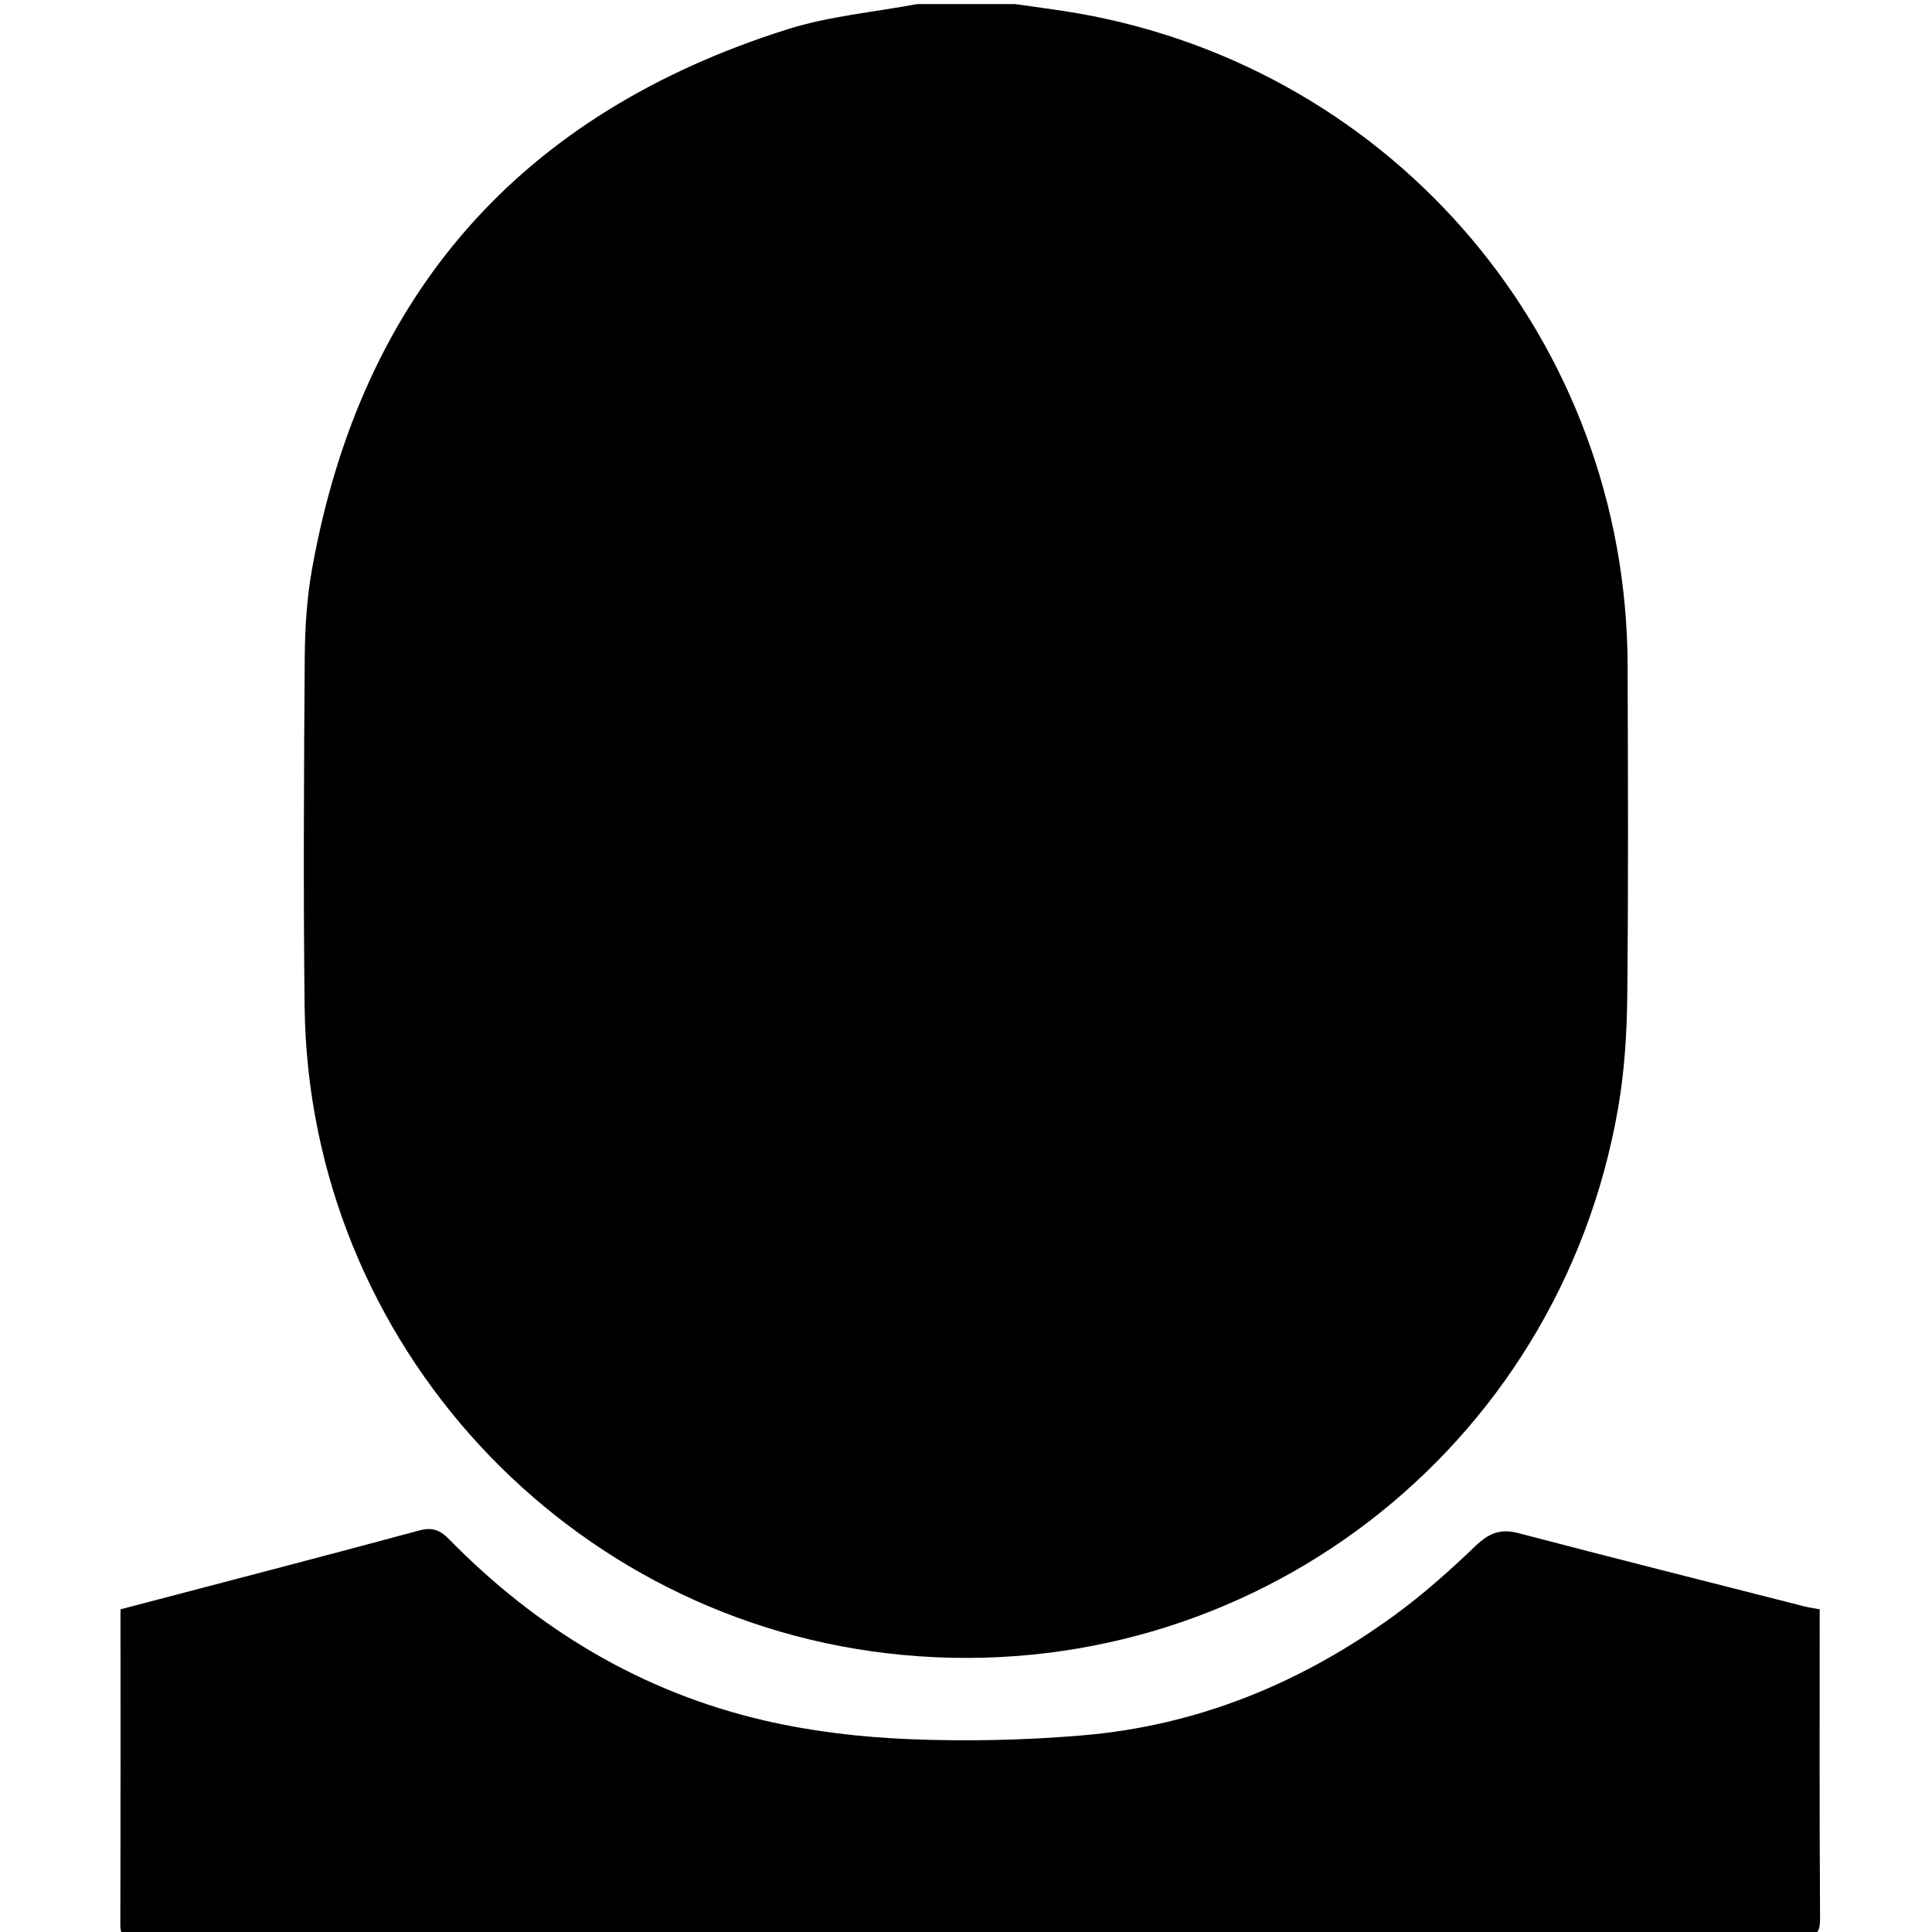 <?xml version="1.0" encoding="iso-8859-1"?>
<!-- Generator: Adobe Illustrator 24.3.0, SVG Export Plug-In . SVG Version: 6.00 Build 0)  -->
<svg version="1.1" xmlns="http://www.w3.org/2000/svg" xmlns:xlink="http://www.w3.org/1999/xlink" x="0px" y="0px"
	 viewBox="0 0 64 64" style="enable-background:new 0 0 64 64;" xml:space="preserve">
<g id="Layer_2" style="display:none;">
</g>
<g id="Layer_1" style="display:none;">
	<g id="XMLID_1_" style="display:inline;">
		<path id="XMLID_126_" style="fill-rule:evenodd;clip-rule:evenodd;" d="M36.549,58.613c-2.209,0.72-16.206,2.903-26.601-5.215
			S0.009,34.147,0.001,33.425S-0.112,19.74,11.898,10.47s23.445-8.163,26.545-8.048c3.1,0.115,15.689,2.393,21.761,12.52
			c4.648,7.752,3.876,12.773,3.251,18.178c-0.262,2.268-1.401,4.81-1.979,6.118c-2.82,6.393-11.671,13.836-11.671,13.836
			c1.329,4.901,9.926,6.216,9.926,6.216C48.337,66.665,37.218,58.395,36.549,58.613z M6.667,32.642l16.059,16.127
			c0.327,0.327,0.654,0.689,1.091,0.84c0.735,0.254,1.949,0.27,2.786-0.65c1.374-1.512,28.165-28.165,28.165-28.165
			s1.322-1.163,0.044-2.441c-1.768-1.768-4.379-4.379-4.379-4.379s-1.142-1.448-2.389-0.201
			c-1.855,1.855-23.157,23.157-23.157,23.157l-11.15-11.15c0,0-0.883-1.231-2.116,0.002c-1.977,1.977-4.724,4.724-4.724,4.724
			S5.657,31.632,6.667,32.642z"/>
		<path id="XMLID_120_" style="fill-rule:evenodd;clip-rule:evenodd;" d="M36.549,58.613c-2.209,0.72-16.206,2.903-26.601-5.215
			S0.009,34.147,0.001,33.425S-0.112,19.74,11.898,10.47s23.445-8.163,26.545-8.048c3.1,0.115,15.689,2.393,21.761,12.52
			c4.648,7.752,3.876,12.773,3.251,18.178c-0.262,2.268-1.401,4.81-1.979,6.118c-2.82,6.393-11.671,13.836-11.671,13.836
			c1.329,4.901,9.926,6.216,9.926,6.216C48.337,66.665,37.218,58.395,36.549,58.613z M6.667,32.642l16.059,16.127
			c0.327,0.327,0.654,0.689,1.091,0.84c0.735,0.254,1.949,0.27,2.786-0.65c1.374-1.512,28.165-28.165,28.165-28.165
			s1.322-1.163,0.044-2.441c-1.768-1.768-4.379-4.379-4.379-4.379s-1.142-1.448-2.389-0.201
			c-1.855,1.855-23.157,23.157-23.157,23.157l-11.15-11.15c0,0-0.883-1.231-2.116,0.002c-1.977,1.977-4.724,4.724-4.724,4.724
			S5.657,31.632,6.667,32.642z"/>
	</g>
</g>
<g id="Layer_3" style="display:none;">
	<polygon id="XMLID_16_" style="display:inline;" points="0,57 3,46 0,8 16,29 32,8 48,29 64,8 61,46 64,57 	"/>
</g>
<g id="Layer_4" style="display:none;">
	<g id="XMLID_27_" style="display:inline;">
		<path id="XMLID_39_" style="fill:#FFFFFF;" d="M32.803,55.833h-1.607c-11.379,0-20.688-9.31-20.688-20.688V24.688
			C10.508,13.31,19.818,4,31.197,4h1.607c11.379,0,20.688,9.31,20.688,20.688v10.457C53.492,46.524,44.182,55.833,32.803,55.833z"/>
	</g>
</g>
<g id="Layer_5">
	<g id="XMLID_35_">
		<path id="XMLID_41_" d="M30.376,0.135c1.082,0,2.165,0,3.247,0c0.688,0.1,1.38,0.184,2.065,0.303
			c10.56,1.843,18.198,10.896,18.229,21.609c0.011,3.653,0.027,7.307-0.012,10.96c-0.013,1.235-0.092,2.485-0.303,3.7
			c-1.969,11.358-12.231,19.187-23.694,18.116c-11.097-1.037-19.685-10.327-19.817-21.477c-0.045-3.856-0.024-7.712,0.004-11.568
			c0.007-0.988,0.071-1.989,0.247-2.959c1.646-9.116,6.928-15.064,15.74-17.848C27.463,0.534,28.942,0.406,30.376,0.135z"/>
		<path id="XMLID_40_" d="M3.992,53.311c3.301-0.867,6.605-1.724,9.901-2.613c0.441-0.119,0.693-0.005,0.99,0.298
			c2.921,2.977,6.381,5.06,10.454,6.001c1.56,0.361,3.181,0.55,4.782,0.615c1.907,0.078,3.831,0.035,5.733-0.125
			c3.805-0.32,7.236-1.724,10.315-3.959c0.962-0.698,1.857-1.498,2.716-2.321c0.435-0.417,0.818-0.576,1.408-0.422
			c3.152,0.825,6.312,1.622,9.47,2.426c0.17,0.043,0.346,0.066,0.519,0.099c0,3.402-0.011,6.805,0.012,10.207
			c0.003,0.49-0.083,0.633-0.611,0.632c-17.146-0.017-34.293-0.014-51.439-0.014c-1.284,0-2.569-0.017-3.853,0.011
			c-0.363,0.008-0.404-0.111-0.403-0.426C3.996,60.251,3.992,56.781,3.992,53.311z"/>
	</g>
</g>
<g id="Layer_6" style="display:none;">
	<g id="XMLID_36_" style="display:inline;">
		<path id="XMLID_48_" style="fill:#030303;" d="M34.03,0.135c0.364,0.27,0.808,0.174,1.209,0.234
			c8.645,1.302,15.75,7.645,17.96,16.076c0.464,1.771,0.721,3.575,0.721,5.41c0.001,3.788,0.021,7.576-0.004,11.364
			c-0.064,9.837-6.788,18.484-16.301,20.996c-11.294,2.982-22.948-3.416-26.503-14.552c-0.655-2.051-1.019-4.153-1.025-6.307
			c-0.011-3.878-0.039-7.757,0.004-11.635c0.11-9.785,6.826-18.369,16.292-20.86c1.088-0.286,2.193-0.507,3.318-0.601
			c0.101-0.008,0.232,0.029,0.27-0.125C31.323,0.135,32.677,0.135,34.03,0.135z M12.381,27.516c0,0.316-0.005,0.631,0.001,0.947
			c0.043,2.208-0.085,4.418,0.105,6.625c0.31,3.603,1.634,6.826,3.8,9.671c3.234,4.246,7.497,6.872,12.814,7.673
			c2.476,0.373,4.958,0.297,7.39-0.283c3.205-0.764,6.075-2.234,8.522-4.462c4.323-3.937,6.596-8.809,6.605-14.689
			c0.006-3.788,0.008-7.576-0.007-11.365c-0.006-1.399-0.148-2.791-0.492-4.151c-1.017-4.02-3.065-7.416-6.175-10.172
			c-2.497-2.212-5.373-3.738-8.614-4.425c-4.294-0.909-8.51-0.565-12.539,1.329c-3.43,1.613-6.198,3.998-8.262,7.165
			c-2.145,3.29-3.214,6.912-3.151,10.858C12.405,23.998,12.381,25.758,12.381,27.516z"/>
		<path id="XMLID_47_" style="fill:#030303;" d="M3.992,53.311c3.066-1.051,6.196-1.864,9.372-2.506
			c0.176-0.036,0.354-0.066,0.531-0.096c0.441-0.076,0.447-0.071,0.331,0.383c-0.122,0.478-0.271,0.951-0.37,1.434
			c-0.084,0.407-0.31,0.57-0.712,0.645c-2.147,0.397-4.25,0.974-6.338,1.609c-0.371,0.113-0.531,0.255-0.525,0.683
			c0.029,1.961,0.014,3.923,0.012,5.885c-0.001,0.502-0.037,0.496,0.46,0.488c0.113-0.002,0.225,0,0.338,0
			c16.707,0,33.415,0,50.122,0c0.766,0,0.766,0,0.766-0.79c0-1.804,0.001-3.608,0-5.411c0-0.581,0-0.587-0.518-0.741
			c-2.264-0.672-4.546-1.278-6.868-1.718c-0.303-0.057-0.453-0.149-0.515-0.48c-0.103-0.55-0.292-1.083-0.434-1.626
			c-0.096-0.368-0.077-0.405,0.312-0.327c1.168,0.235,2.336,0.477,3.496,0.747c2.146,0.5,4.268,1.091,6.37,1.751
			c0.15,0.047,0.326,0.112,0.466,0.156c0,3.495-0.013,6.906,0,10.401c0.001,0.291-0.056,0.349-0.347,0.347
			c-2.548-0.015-5.096-0.009-7.645-0.009c-15.899,0-31.797,0-47.696,0c-0.09,0-0.183-0.015-0.27,0.003
			c-0.292,0.058-0.348-0.05-0.347-0.341C3.996,60.302,3.992,56.806,3.992,53.311z"/>
	</g>
</g>
<g id="Layer_7" style="display:none;">
	<path id="XMLID_22_" style="display:inline;" d="M61.837,37.583c-2.7,2.7-7.1,2.7-9.8,0s-2.7-7.1,0-9.8s7.1-2.7,9.8,0
		S64.537,34.883,61.837,37.583z M24.837,40.583c-4.5,4.5-11.9,4.5-16.4,0s-4.5-11.9,0-16.4s11.9-4.5,16.4,0c0.5,0.5,0.9,1,1.3,1.6
		h5.5c-0.8-1.8-1.9-3.5-3.4-5c-6.4-6.4-16.9-6.4-23.3,0s-6.4,16.9,0,23.3s16.9,6.4,23.3,0c1.6-1.6,2.8-3.5,3.6-5.5h-5.4
		C25.938,39.283,25.438,39.983,24.837,40.583z M35.537,24.283v4.3l-19.2-0.1v7.4l19.2,0.1v4.3c0,2,2.4,3,3.8,1.6l8-8
		c0.9-0.9,0.9-2.3,0-3.2l-8-8C37.938,21.283,35.537,22.283,35.537,24.283L35.537,24.283z"/>
</g>
<g id="Layer_9" style="display:none;">
	<g id="XMLID_38_" style="display:inline;">
		<path id="XMLID_53_" style="fill:#231F20;" d="M12,36c9.341,1.618,9.292,2.467,18.999,2.467C41.333,38.467,41.324,37.672,52,36
			c0,0,0,14.749-21,14.749C12,50.749,12,36,12,36z"/>
	</g>
	<g id="XMLID_24_" style="display:inline;">
		<path id="XMLID_145_" style="fill:#231F20;" d="M31,12c-0.293,8-28.984,10.034-29,7c0,0,0.045,11.788,10,14
			c11.835,2.63,11.835,2.63,19,2.665c7.844,0.039,7.844,0.039,21-2.665c9.917-2.038,10-14,10-14C62,21.902,31.291,20,31,12z
			 M35,28.333c0,0,0,3-4,3s-4-3-4-3v-5.729c0-0.702,0.569-1.271,1.271-1.271h5.458c0.702,0,1.271,0.569,1.271,1.271V28.333z"/>
		<path id="XMLID_139_" style="fill:#231F20;" d="M31,12c-0.293,8-28.984,10.034-29,7c0,0,0.045,11.788,10,14
			c11.835,2.63,11.835,2.63,19,2.665c7.844,0.039,7.844,0.039,21-2.665c9.917-2.038,10-14,10-14C62,21.902,31.291,20,31,12z
			 M35,28.333c0,0,0,3-4,3s-4-3-4-3v-5.729c0-0.702,0.569-1.271,1.271-1.271h5.458c0.702,0,1.271,0.569,1.271,1.271V28.333z"/>
		<path id="XMLID_136_" style="fill:#231F20;" d="M31,12c-0.293,8-28.984,10.034-29,7c0,0,0.045,11.788,10,14
			c11.835,2.63,11.835,2.63,19,2.665c7.844,0.039,7.844,0.039,21-2.665c9.917-2.038,10-14,10-14C62,21.902,31.291,20,31,12z
			 M35,28.333c0,0,0,3-4,3s-4-3-4-3v-5.729c0-0.702,0.569-1.271,1.271-1.271h5.458c0.702,0,1.271,0.569,1.271,1.271V28.333z"/>
	</g>
</g>
<g id="Layer_10" style="display:none;">
	<path style="display:inline;fill-rule:evenodd;clip-rule:evenodd;" d="M57.093,60.625c0,0-5.278,0-12.315,0
		c0.034,0,0.097-7.565,0.075-7.587c0.013,0.013,0.309-2.095-1.051-3.456c-2.18-2.181-7.486-7.504-8.224-8.24
		c-0.966-0.965-1.71-1.967-2.964-0.715c-0.008,0.008-19.99,20.012-19.975,19.998c-1.44,0-2.442,0-2.853,0c-3.417,0-8.41,0-8.41,0
		l6.314-6.307c0.134-0.173,0.281-0.349,0.445-0.529c0.013-0.014,16.269-16.185,32.317-32.198l13.264-13.25
		c1.765-1.765,6.758-6.986,6.758-6.986c0,0.021,0,8.564,0,8.564s0,0.104,0,0.3h-2.28c0,0-0.799,0.029-0.799,0.773
		s0.813,0.729,0.813,0.729h2.265c0,0.615,0,1.374,0,2.254h-2.28c0,0-0.799,0.029-0.799,0.773c0,0.744,0.813,0.729,0.813,0.729h2.265
		c0,0.7,0,1.455,0,2.254h-2.28c0,0-0.799,0.029-0.799,0.773c0,0.744,0.813,0.729,0.813,0.729h2.265c0,0.723,0,1.476,0,2.254h-2.28
		c0,0-0.799,0.029-0.799,0.773c0,0.744,0.813,0.729,0.813,0.729h2.265c0,0.734,0,1.487,0,2.254h-2.28c0,0-0.799,0.029-0.799,0.773
		c0,0.744,0.813,0.729,0.813,0.729h2.265c0,0.741,0,1.493,0,2.254h-2.28c0,0-0.799,0.029-0.799,0.773
		c0,0.744,0.813,0.729,0.813,0.729h2.265c0,0.746,0,1.498,0,2.254h-2.28c0,0-0.799,0.029-0.799,0.773
		c0,0.744,0.813,0.729,0.813,0.729h2.265c0,0.776,0,1.553,0,2.329h-2.28c0,0-0.799,0.029-0.799,0.773
		c0,0.744,0.813,0.729,0.813,0.729h2.265c0,0.755,0,1.507,0,2.254h-2.28c0,0-0.799,0.029-0.799,0.773s0.813,0.729,0.813,0.729h2.265
		c0,0.761,0,1.513,0,2.254h-2.28c0,0-0.799,0.029-0.799,0.773c0,0.744,0.813,0.729,0.813,0.729h2.265c0,0.767,0,1.52,0,2.254h-2.28
		c0,0-0.799,0.029-0.799,0.773s0.813,0.729,0.813,0.729h2.265c0,0.778,0,1.531,0,2.254h-2.28c0,0-0.799,0.029-0.799,0.773
		c0,0.744,0.813,0.729,0.813,0.729h2.265c0,0.8,0,1.554,0,2.254h-2.28c0,0-0.799,0.029-0.799,0.773c0,0.744,0.813,0.729,0.813,0.729
		h2.265c0,0.127,0,0.254,0,0.376c0,1.742,0,2.938,0,3.38H57.093z M50.448,23.44c0,0-0.699,0.016-1.463,0.782
		c-8.116,8.136-8.345,8.301-8.353,8.309c-1.251,1.254-0.249,1.998,0.715,2.965c0.736,0.738,6.598,6.549,8.776,8.732
		c1.207,1.21,1.788,0.949,1.788-0.456c0-1.466,0-18.865,0-18.865S51.986,23.491,50.448,23.44z"/>
</g>
<g id="Layer_7_copy" style="display:none;">
	<path id="XMLID_23_" style="display:inline;" d="M62.459,13.431c0,6.05-4.93,10.98-10.98,10.98s-10.98-4.93-10.98-10.98
		c0-6.05,4.93-10.98,10.98-10.98S62.459,7.381,62.459,13.431z M18.09,27.997l4.818,4.818l-21.624,21.4l8.291,8.291l21.624-21.4
		l4.818,4.818c2.241,2.241,6.05,0.672,6.05-2.465V25.532c0-2.017-1.569-3.585-3.585-3.585H20.555
		C17.417,21.947,15.849,25.756,18.09,27.997L18.09,27.997z"/>
</g>
<g id="Layer_11" style="display:none;opacity:0.37;">
	<path id="XMLID_52_" style="display:inline;" d="M21.856,29.464h20.287v-7.608c0-2.8-0.991-5.191-2.972-7.172
		S34.8,11.713,32,11.713s-5.191,0.991-7.172,2.972s-2.972,4.372-2.972,7.172V29.464z M54.823,33.268v22.823
		c0,1.057-0.37,1.955-1.109,2.694c-0.74,0.74-1.638,1.109-2.694,1.109H12.981c-1.057,0-1.955-0.37-2.694-1.109
		c-0.74-0.74-1.109-1.638-1.109-2.694V33.268c0-1.057,0.37-1.955,1.109-2.694c0.74-0.74,1.638-1.109,2.694-1.109h1.268v-7.608
		c0-4.86,1.743-9.034,5.23-12.521S27.14,4.105,32,4.105s9.034,1.743,12.521,5.23s5.23,7.66,5.23,12.521v7.608h1.268
		c1.057,0,1.955,0.37,2.694,1.109C54.453,31.313,54.823,32.211,54.823,33.268z"/>
</g>
<g id="Layer_12" style="display:none;">
	<g id="Layer_13" style="display:inline;">
		<path id="XMLID_61_" style="fill-rule:evenodd;clip-rule:evenodd;" d="M3.707,41.656l16.996,0c0.797,0,1.274,0.886,0.834,1.55
			l-8.618,13.002c-0.399,0.601-1.284,0.596-1.675-0.011L2.866,43.195C2.437,42.531,2.915,41.656,3.707,41.656z"/>
		<path id="XMLID_60_" style="fill-rule:evenodd;clip-rule:evenodd;" d="M61.77,23.677l-16.886,0c-0.815,0-1.323-0.838-0.91-1.504
			l8.053-13.003c0.398-0.643,1.372-0.662,1.798-0.035l8.833,13.003C63.109,22.803,62.605,23.677,61.77,23.677z"/>
		<g id="Layer_25">
			<g id="XMLID_57_">
				<path id="XMLID_108_" style="fill-rule:evenodd;clip-rule:evenodd;" d="M10.978,48.993l0-32.898c0,0,0.356-10.762,11.863-10.762
					c11.507,0,11.625,9.784,11.625,9.784l0,17.611l-2.373-0.122l0-17.18c0,0-0.093-7.646-9.101-7.646
					c-9.008,0-9.524,8.683-9.524,8.683l0,33.143L10.978,48.993z"/>
				<path id="XMLID_131_" d="M14.219,50.563l-3.991-0.981V16.096c0.004-0.14,0.52-11.512,12.613-11.512
					c12.107,0,12.374,10.419,12.375,10.524v18.41l-3.872-0.2V15.425c-0.005-0.271-0.218-6.896-8.351-6.896
					c-8.207,0-8.756,7.652-8.775,7.978L14.219,50.563z M11.728,48.405l0.991,0.243V16.462c0.007-0.138,0.67-9.433,10.274-9.433
					c9.637,0,9.85,8.303,9.851,8.387v16.477l0.872,0.045V15.117c-0.006-0.358-0.272-9.034-10.875-9.034
					c-10.659,0-11.1,9.627-11.113,10.037L11.728,48.405z"/>
				<path id="XMLID_98_" d="M14.439,50.872l-4.431-1.089V16.096c0.004-0.151,0.53-11.762,12.832-11.762
					c12.322,0,12.594,10.664,12.595,10.771v18.675l-4.312-0.223V15.425c-0.005-0.255-0.226-6.646-8.131-6.646
					c-7.961,0-8.535,7.431-8.556,7.747L14.439,50.872z M11.948,48.203l0.551,0.136V16.462c0.008-0.157,0.687-9.683,10.494-9.683
					c9.852,0,10.07,8.547,10.071,8.633v16.242l0.432,0.022v-16.56c-0.007-0.344-0.281-8.784-10.655-8.784
					c-10.449,0-10.88,9.396-10.893,9.796L11.948,48.203z"/>
				<path id="XMLID_124_" d="M15.189,51.829l-5.931-1.458V16.096C9.262,15.949,9.772,3.583,22.841,3.583
					c13.089,0,13.344,11.399,13.345,11.514v19.472l-5.812-0.301V15.425c-0.005-0.226-0.207-5.896-7.381-5.896
					c-7.267,0-7.789,6.758-7.807,7.045L15.189,51.829z M10.758,49.195l2.931,0.72l-0.002-33.389
					c0.024-0.394,0.649-8.497,9.306-8.497c8.626,0,8.875,7.079,8.881,7.38v17.435l2.812,0.146V15.104
					C34.677,14.707,34.34,5.083,22.841,5.083c-11.532,0-12.066,10.586-12.083,11.037L10.758,49.195z M13.249,49.296l-2.051-0.505
					l0-32.661c0.015-0.454,0.476-10.546,11.643-10.546c11.088,0,11.397,9.13,11.405,9.519v17.365l-1.933-0.101V15.413
					c-0.007-0.309-0.287-7.883-9.321-7.883c-9.09,0-9.722,8.608-9.745,8.974L13.249,49.296z"/>
				<path id="XMLID_104_" style="fill-rule:evenodd;clip-rule:evenodd;" d="M54.612,16.218l0,32.898c0,0,0.614,10.762-10.893,10.762
					s-11.625-9.784-11.625-9.784l0-17.611l2.373,0.122l0,17.18c0,0,0.093,7.646,9.101,7.646c9.008,0,8.554-8.683,8.554-8.683
					l0-33.143L54.612,16.218z"/>
				<path id="XMLID_115_" d="M43.719,60.628c-12.107,0-12.374-10.42-12.375-10.525V31.694l3.872,0.199v17.893
					c0.005,0.271,0.219,6.896,8.352,6.896c2.492,0,4.43-0.707,5.758-2.101c2.189-2.298,2.049-5.76,2.047-5.794L51.371,14.65
					l3.991,0.979v33.487c0.01,0.157,0.241,4.894-2.952,8.273C50.381,59.538,47.457,60.628,43.719,60.628z M32.844,33.273v16.82
					c0.006,0.358,0.272,9.034,10.875,9.034c3.309,0,5.866-0.932,7.602-2.768c2.754-2.916,2.546-7.159,2.543-7.201l-0.001-32.353
					l-0.991-0.243v32.186c0.008,0.128,0.183,4.082-2.449,6.855c-1.623,1.71-3.929,2.577-6.854,2.577
					c-9.637,0-9.851-8.303-9.852-8.387V33.317L32.844,33.273z"/>
				<path id="XMLID_54_" d="M43.719,60.878c-12.322,0-12.594-10.664-12.595-10.771V31.432l4.312,0.222v18.132
					c0.006,0.255,0.226,6.646,8.131,6.646c7.961,0,7.565-7.431,7.586-7.747L51.151,14.34l4.431,1.087v33.688
					C55.577,49.268,56.021,60.878,43.719,60.878z M33.064,33.534v16.56c0.007,0.344,0.282,8.784,10.655,8.784
					c10.404,0,9.909-9.398,9.924-9.798l-0.001-32.072l-0.551-0.135v31.876c-0.008,0.157,0.282,9.683-9.524,9.683
					c-9.852,0-10.07-8.547-10.071-8.633V33.557L33.064,33.534z"/>
				<path id="XMLID_111_" d="M43.719,61.628c-13.038,0-13.344-11.396-13.345-11.512V30.643l5.812,0.299v18.844
					c0.014,0.588,0.339,5.896,7.382,5.896c6.163,0,6.832-4.828,6.834-6.904V13.384l5.931,1.456v34.277
					c0.013,0.953-0.096,5.787-3.433,9.169C50.71,60.503,47.621,61.628,43.719,61.628z M31.874,32.222v17.885
					c0.009,0.396,0.354,10.021,11.845,10.021c3.486,0,6.216-0.975,8.112-2.896c2.919-2.957,3.012-7.247,3.001-8.077V16.016
					l-2.931-0.719l0.001,33.388c-0.003,2.065-0.607,8.497-8.335,8.497c-8.613,0-8.875-7.077-8.882-7.378V32.367L31.874,32.222z
					 M43.719,59.628c-11.088,0-11.397-9.131-11.405-9.52V32.744l1.933,0.101v16.954c0.008,0.309,0.287,7.883,9.321,7.883
					c2.682,0,4.796-0.755,6.284-2.245c2.373-2.376,2.49-5.958,2.489-6.652V15.917l2.052,0.503l0.001,32.661
					c0.009,1.527-0.247,5.159-2.814,7.743C49.729,58.685,47.085,59.628,43.719,59.628z"/>
			</g>
		</g>
	</g>
</g>
<g id="Layer_14" style="display:none;">
	<path id="XMLID_65_" style="display:inline;fill-rule:evenodd;clip-rule:evenodd;" d="M24.393,48.048c0,0-1.975-3.023-4.334-16.243
		c-0.006-0.032-8.944-16.052-8.944-16.052s-1.621-1.904,0.275-3.89s3.682,1.857,3.682,1.857l7.915,11.832L20.59,5.709
		c0,0-1.011-3.2,2.01-3.465c3.021-0.265,2.944,3.03,2.944,3.03l3.099,18.207l3.427-19.86c0,0,0.294-3.041,2.97-2.738
		s2.142,3.47,2.142,3.47l-2.468,19.353l7.878-16.2c0,0,1.146-2.939,3.483-1.536c2.337,1.403,0.687,3.504,0.687,3.504l-7.407,16.993
		c0,0-0.779,1.497,1.578,3.398c1.805,1.456,4.854-0.485,4.854-0.485l2.791-1.82c0,0,2.573-2.37,4.733-0.364
		c2.016,1.872-1.82,4.126-1.82,4.126s-4.842,2.501-6.432,5.583c-0.725,1.406-4.227,4.93-5.212,11.245
		c-0.135,0.865-1.925,1.937-4.832,2.125C27.386,50.767,24.393,48.048,24.393,48.048z"/>
	<path id="XMLID_64_" style="display:inline;fill-rule:evenodd;clip-rule:evenodd;" d="M24.207,47.478l-1.94,13.354
		c0,0,8.096,4.317,18.792,0c0.051-0.02-1.334-14.568-1.334-14.568l-14.913,1.214H24.207z"/>
</g>
<g id="Layer_15" style="display:none;">
	<path id="XMLID_75_" style="display:inline;fill-rule:evenodd;clip-rule:evenodd;" d="M32.743,32.382L3.242,5.435V59.01
		L32.743,32.382z"/>
	<path id="XMLID_68_" style="display:inline;fill-rule:evenodd;clip-rule:evenodd;" d="M61.826,32.382L32.325,5.435V59.01
		L61.826,32.382z"/>
</g>
<g id="Layer_16" style="display:none;">
	<g id="XMLID_69_" style="display:inline;">
		<path id="XMLID_97_" d="M7,47H1V17h6V47z"/>
	</g>
	<g id="XMLID_76_" style="display:inline;">
		<path id="XMLID_91_" d="M24,47H11V17h13V47z"/>
	</g>
	<g id="XMLID_78_" style="display:inline;">
		<path id="XMLID_58_" d="M61.562,31.338L42.25,9.461c-0.61-0.691-1.75-0.259-1.75,0.662V17.5h-12v29h12v7.377
			c0,0.921,1.14,1.352,1.75,0.662l19.313-21.877C61.896,32.284,61.896,31.716,61.562,31.338z"/>
		<path id="XMLID_81_" d="M41.506,55.379c-0.18,0-0.361-0.032-0.537-0.099C40.38,55.057,40,54.506,40,53.877V47H28V17h12v-6.877
			c0-0.629,0.38-1.18,0.969-1.403c0.589-0.225,1.239-0.062,1.656,0.41l19.313,21.877c0.5,0.566,0.5,1.419,0,1.985L42.625,54.87
			C42.332,55.201,41.926,55.379,41.506,55.379z M29,46h12v7.877c0,0.32,0.247,0.438,0.323,0.468s0.34,0.104,0.552-0.137
			l19.313-21.877c0.167-0.188,0.167-0.473,0-0.661L41.875,9.792c-0.212-0.242-0.477-0.165-0.552-0.137
			C41.247,9.684,41,9.802,41,10.123V18H29V46z"/>
	</g>
</g>
<g id="Layer_26" style="display:none;">
	<title></title>
	<g id="icomoon-ignore">
	</g>
	<g id="XMLID_148_" style="display:inline;">
		<path id="XMLID_150_" d="M42.674,18h10.968L40,2.388V15.59C40,16.809,41.455,18,42.674,18z"/>
		<path id="XMLID_154_" d="M54,53V24 M54,24v-4H42.674C40.237,20,38,18.027,38,15.59V2H16.168C13.731,2,12,4.317,12,6.755v50.777
			C12,59.969,13.63,62,16.067,62h33.208C51.712,62,54,60.07,54,57.633V53 M40.198,30.281l3.847,3.847l-7.229,7.229l7.229,7.229
			l-3.847,3.847l-7.229-7.229l-7.229,7.229l-3.847-3.847l7.229-7.229l-7.229-7.229l3.847-3.847l7.229,7.229L40.198,30.281z"/>
	</g>
</g>
<g id="Layer_17" style="display:none;">
	<polygon id="XMLID_71_" style="display:inline;" points="4.849,1.945 1.519,5.249 58.952,62.465 62.282,59.162 	"/>
</g>
<g id="Layer_18" style="display:none;">
	<g id="XMLID_31_" style="display:inline;">
		<polygon id="XMLID_79_" points="39,5 39,9.16 48.001,19 51.938,19 		"/>
		<path id="XMLID_83_" d="M35,9v9.782V23h4.478H48v33H15V9H35 M39,5H11v55h41V19H39V5L39,5z"/>
		
			<rect id="XMLID_86_" x="42.958" y="6.625" transform="matrix(0.72 -0.694 0.694 0.72 2.701 34.284)" width="1.833" height="14.333"/>
	</g>
	<g id="Layer_20" style="display:inline;">
		
			<rect id="XMLID_84_" x="17.453" y="36.162" transform="matrix(0.707 0.707 -0.707 0.707 36.871 -10.797)" width="28.031" height="5.891"/>
	</g>
	<g id="Layer_20_copy" style="display:inline;">
		
			<rect id="XMLID_85_" x="17.453" y="36.162" transform="matrix(-0.707 0.707 -0.707 -0.707 81.374 44.51)" width="28.031" height="5.891"/>
	</g>
</g>
<g id="Layer_18_copy" style="display:none;">
	<g id="XMLID_87_" style="display:inline;">
		<polygon id="XMLID_90_" points="40,5 40,9.16 49.001,19 52.938,19 		"/>
		<path id="XMLID_102_" d="M36,9v9.782V23h4.478H49v33H16V9H36 M40,5H12v55h41V19H40V5L40,5z"/>
		
			<rect id="XMLID_103_" x="43.958" y="6.625" transform="matrix(0.72 -0.694 0.694 0.72 2.981 34.977)" width="1.833" height="14.333"/>
	</g>
</g>
<g id="Layer_24" style="display:none;">
	<path id="XMLID_105_" style="display:inline;" d="M53.379,39.408C53.89,40.829,54,42.358,54,43.961v0.624
		c3,1.129,3.83,1.501,3.83,2.982c0,3.858-11.525,6.985-25.855,6.985S6.19,51.425,6.19,47.567c0-1.482,0.81-1.853,3.81-2.983v-0.623
		c0-1.603,0.178-3.133,0.689-4.554C3.706,41.6,0.19,43.883,0.19,47.567c0,6.614,14.269,11.975,31.905,11.975
		s31.828-5.361,31.828-11.975C63.923,43.883,60.36,41.601,53.379,39.408z"/>
	<path id="XMLID_99_" style="display:inline;" d="M31.984,28.125c6.018,0,10.896-4.878,10.896-10.896S38.003,6.333,31.984,6.333
		s-10.896,4.878-10.896,10.896S25.966,28.125,31.984,28.125z M39.611,30.849H38.19c-1.89,0.868-3.992,1.362-6.206,1.362
		s-4.307-0.494-6.206-1.362h-1.422c-6.316,0-11.441,5.124-11.441,11.441v3.541c0,2.256,1.83,4.086,4.086,4.086h29.964
		c2.256,0,4.086-1.83,4.086-4.086V42.29C51.052,35.973,45.928,30.849,39.611,30.849z"/>
</g>
<g id="Layer_19" style="display:none;">
	<g style="display:inline;">
		<path d="M16.358,44.197H4.44c-1.457,0-2.648,1.192-2.648,2.648v11.918c0,1.457,1.192,2.648,2.648,2.648h11.918
			c1.457,0,2.648-1.192,2.648-2.648V46.846C19.006,45.389,17.814,44.197,16.358,44.197z"/>
		<path d="M59.129,44.197H47.212c-1.457,0-2.648,1.192-2.648,2.648v11.918c0,1.457,1.192,2.648,2.648,2.648h11.918
			c1.457,0,2.648-1.192,2.648-2.648V46.846C61.778,45.389,60.586,44.197,59.129,44.197z"/>
		<path style="display:none;" d="M37.74,44.2H25.83c-1.46,0-2.65,1.19-2.65,2.65v11.91c0,0.49,0.13,0.95,0.37,1.34
			c-0.2-0.37-0.31-0.79-0.31-1.24V46.94c0-1.45,1.19-2.64,2.65-2.64h11.92c0.91,0,1.71,0.46,2.18,1.17
			C39.53,44.71,38.69,44.2,37.74,44.2z"/>
	</g>
	<path style="display:inline;" d="M40.08,45.61c0.2,0.37,0.31,0.79,0.31,1.24v11.91c0,1.46-1.19,2.65-2.65,2.65H25.83
		c-0.91,0-1.72-0.46-2.19-1.17c0.46,0.76,1.3,1.27,2.25,1.27h11.92c1.45,0,2.64-1.19,2.64-2.65V46.94
		C40.45,46.46,40.32,46,40.08,45.61z"/>
	<path style="display:inline;" d="M40.08,45.61c-0.02-0.05-0.05-0.1-0.09-0.14c-0.47-0.71-1.27-1.17-2.18-1.17H25.89
		c-1.46,0-2.65,1.19-2.65,2.64v11.92c0,0.45,0.11,0.87,0.31,1.24c0.03,0.05,0.05,0.1,0.09,0.14c0.47,0.71,1.28,1.17,2.19,1.17h11.91
		c1.46,0,2.65-1.19,2.65-2.65V46.85C40.39,46.4,40.28,45.98,40.08,45.61z M37.35,57.15c0,0.69-0.57,1.25-1.26,1.25H27.6
		c-0.69,0-1.25-0.56-1.25-1.25v-8.49c0-0.69,0.56-1.26,1.25-1.26h8.49c0.69,0,1.26,0.57,1.26,1.26V57.15z"/>
	<g style="display:inline;">
		<g>
			<path d="M62.95,31.11l-8.31,7.99c-0.82,0.79-2.12,0.79-2.94,0l-8.31-7.99c-1.38-1.32-0.44-3.65,1.47-3.65h4.68V16.55
				c0-3.3-2.7-6-6-6H20.3c-3.31,0-6,2.69-6,6v22.31c0,0.62-0.5,1.12-1.12,1.12h-5.3c-0.61,0-1.12-0.5-1.12-1.12V15.24
				c0-6.75,5.47-12.22,12.22-12.22h25.87c6.75,0,12.22,5.47,12.22,12.22v12.22h4.42C63.39,27.46,64.33,29.79,62.95,31.11z"/>
		</g>
	</g>
</g>
</svg>

